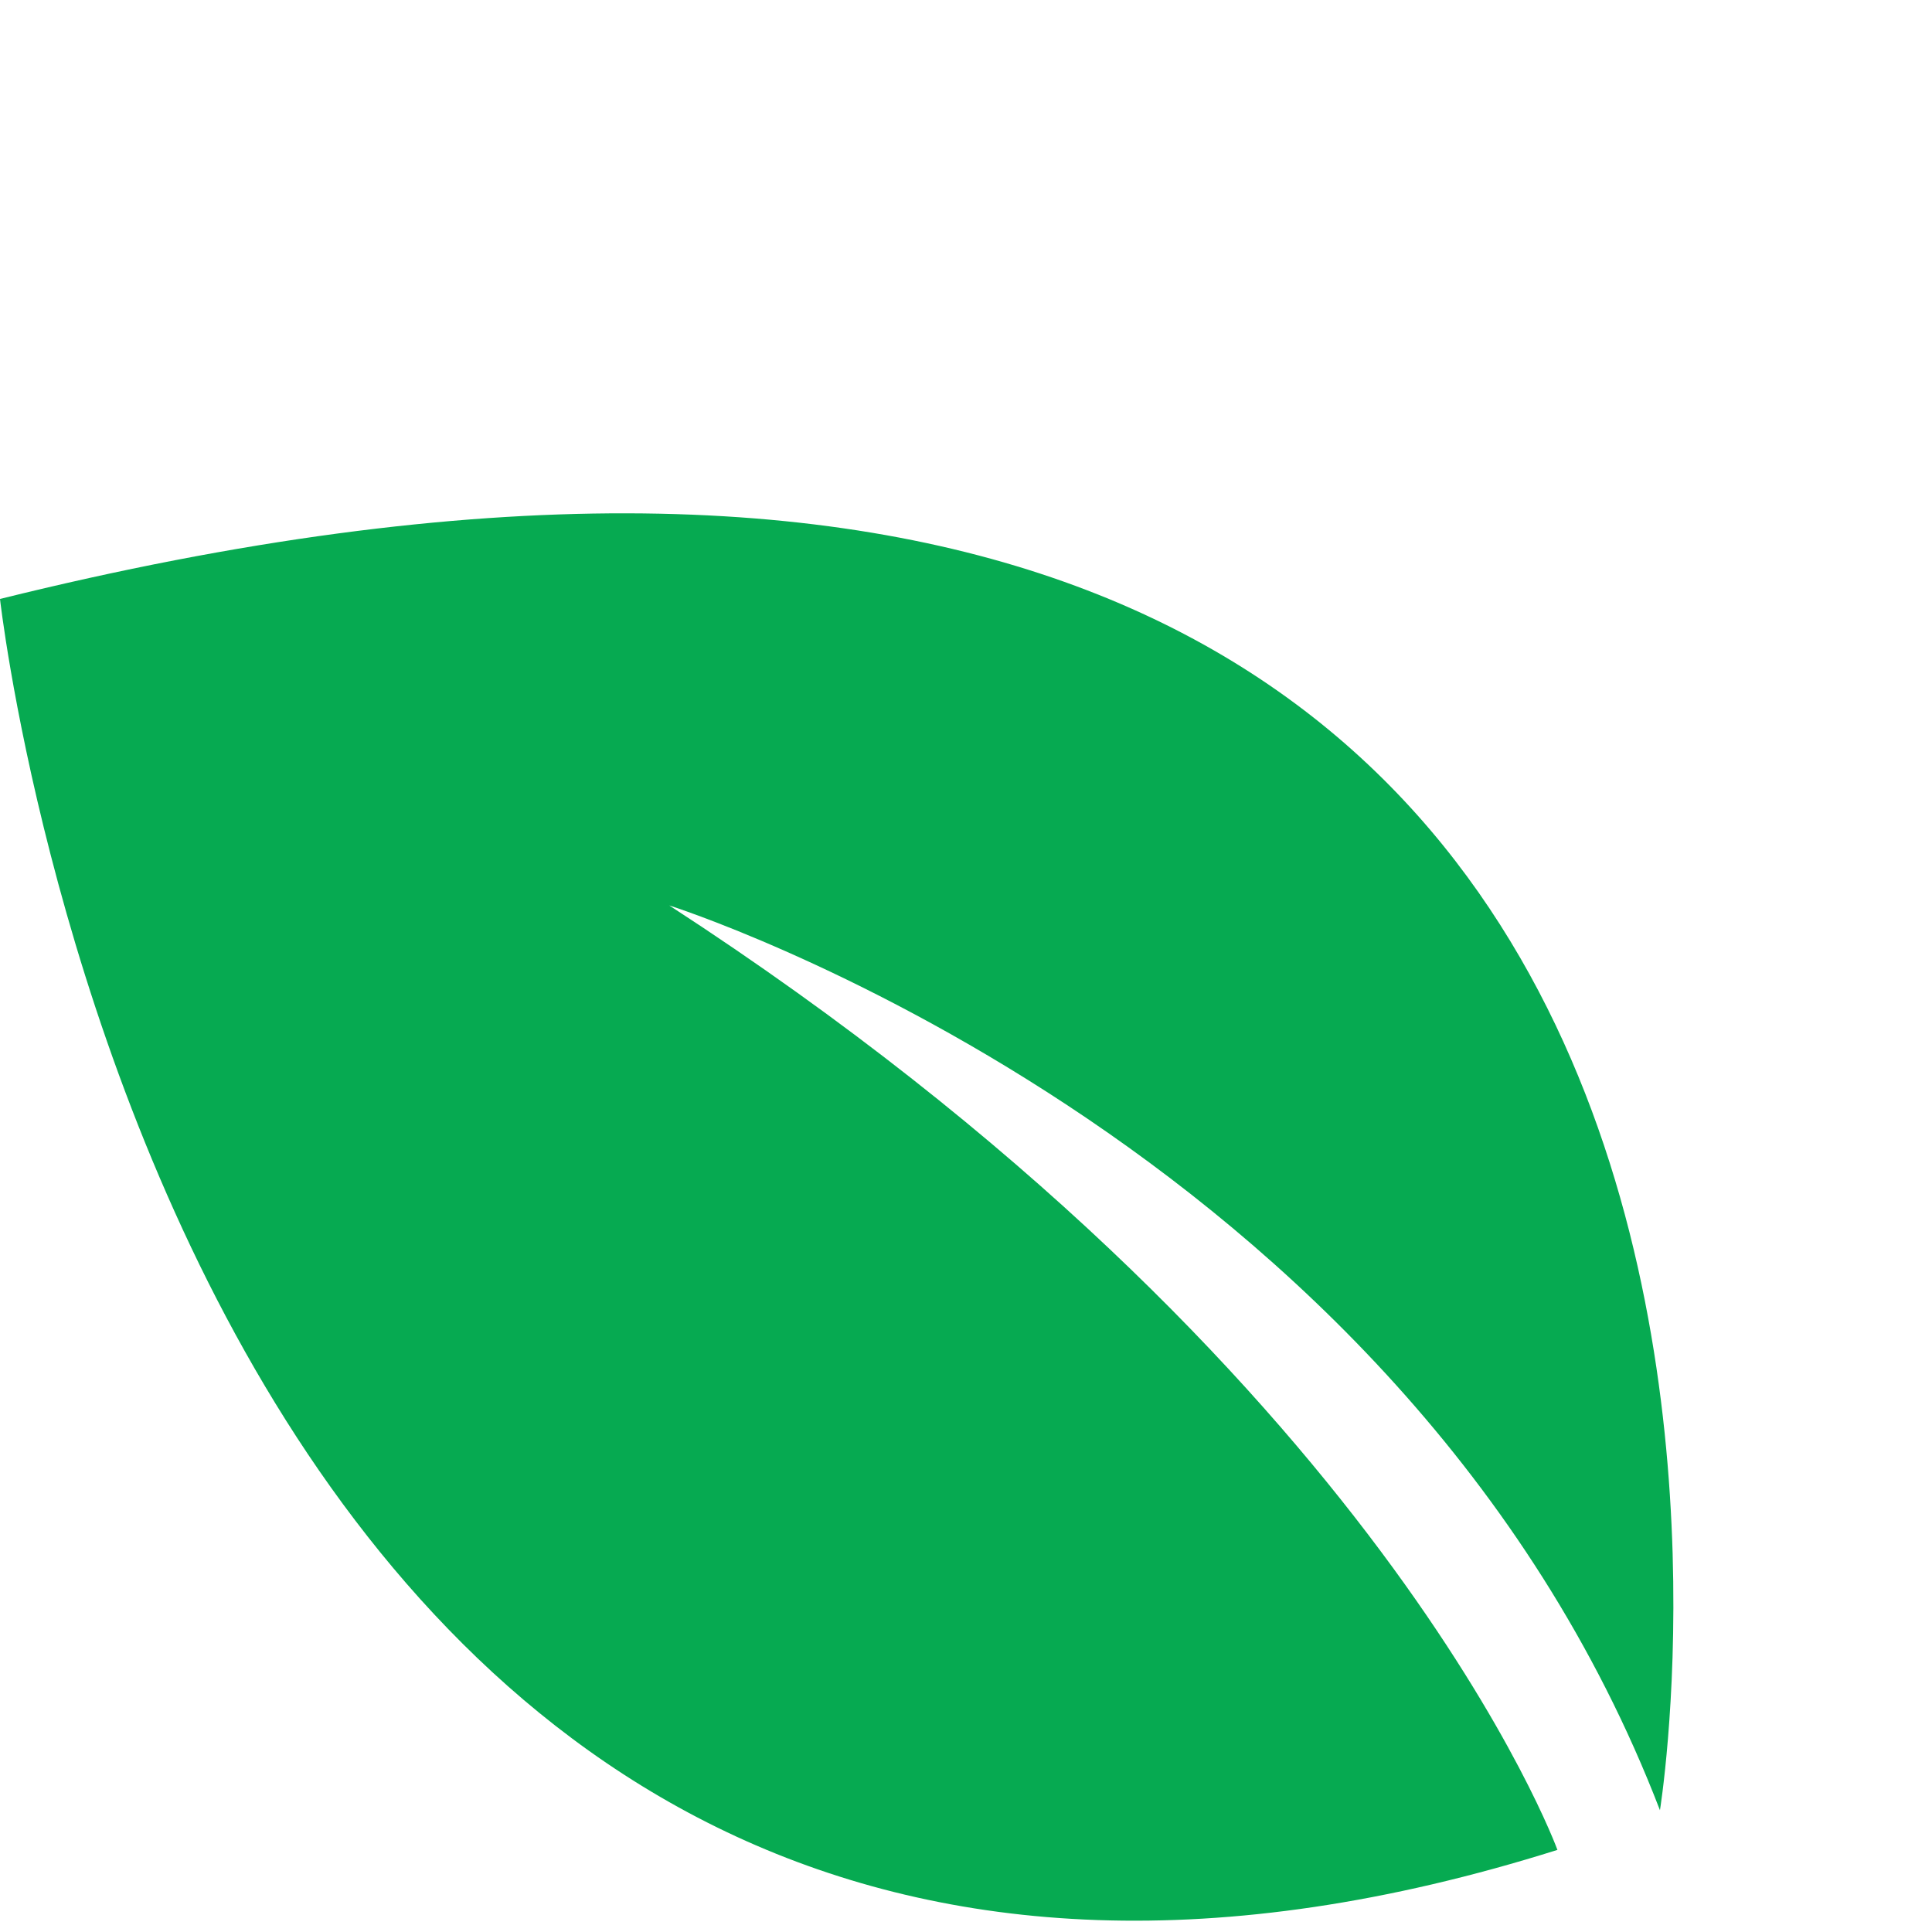 <?xml version="1.0" encoding="utf-8"?>
<svg version="1.1" id="Capa_1" xmlns="http://www.w3.org/2000/svg"
     xmlns:xlink="http://www.w3.org/1999/xlink"
     x="0px" y="0px"
     width="32" height="32"
     viewBox="50 -120 1270 1110"
     xml:space="preserve">
  <path fill="#06AA51" d="M50,193.722c0,0,123.346,1106.003,1023.772,822.307c0,0-115.123-316.588-583.838-620.842
    c0,0,480.942,152.127,651.234,594.763C1141.169,989.95,1321.727-121.496,50,193.722z"/>
</svg>